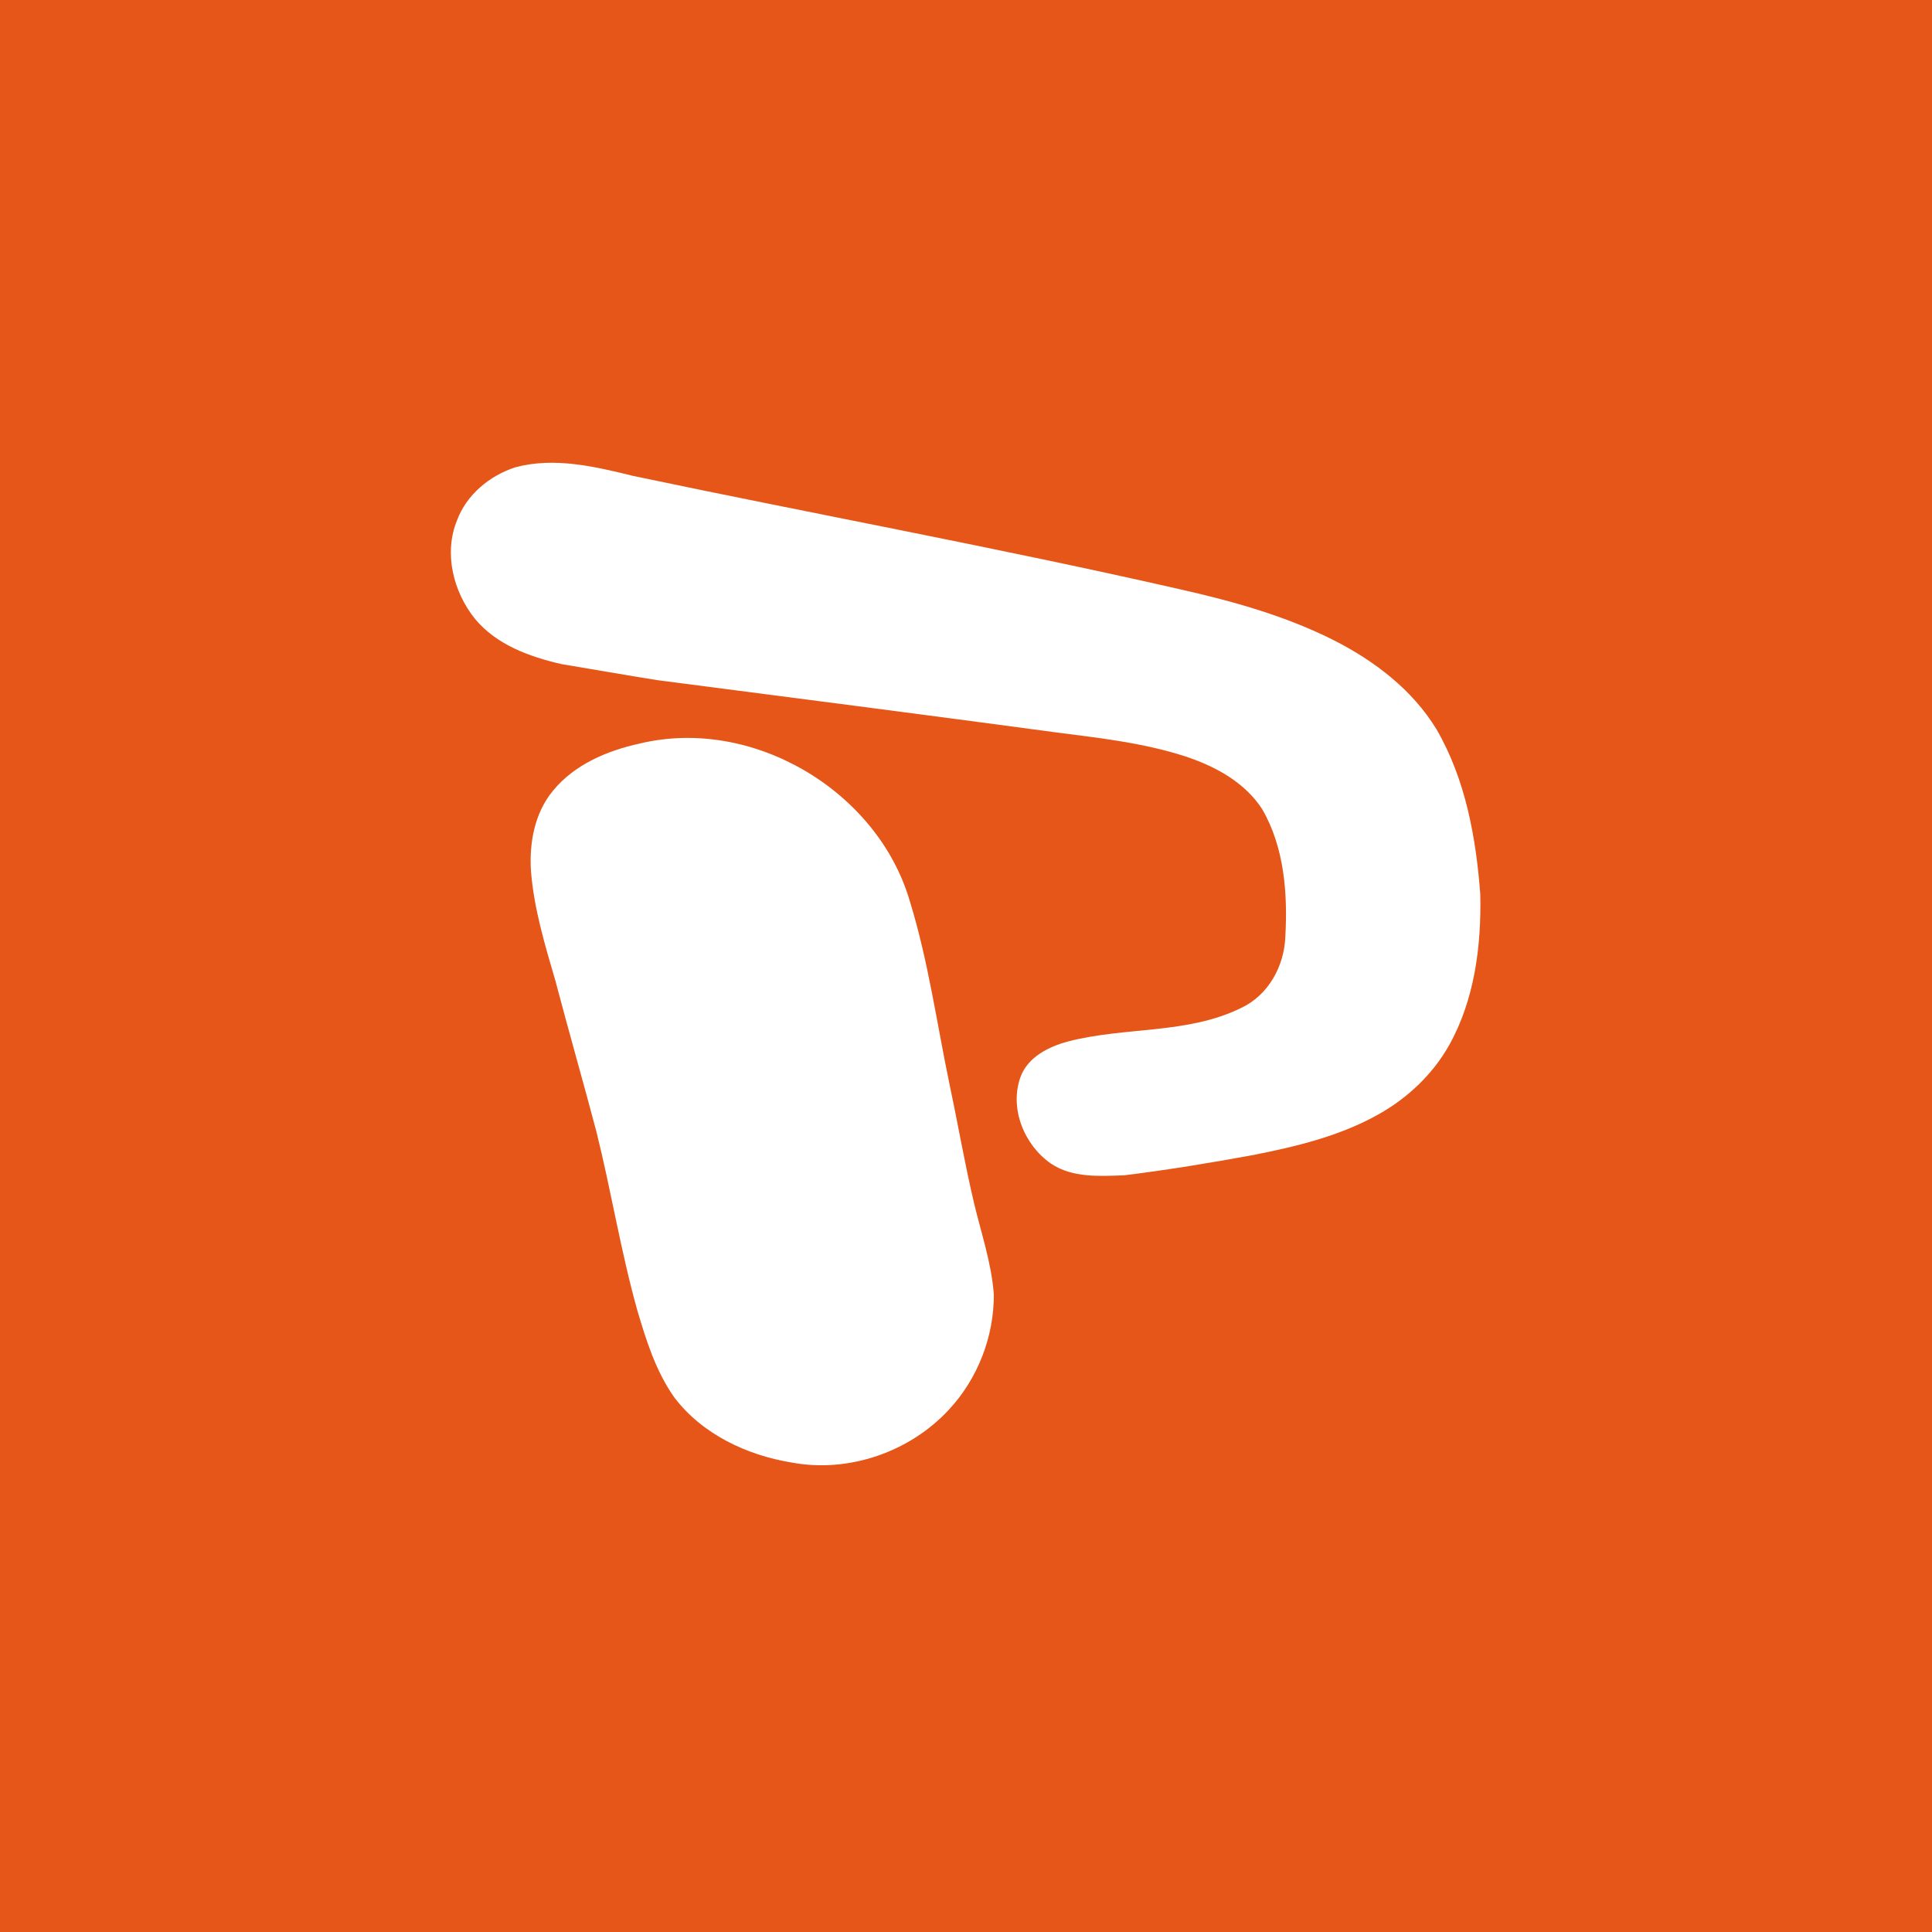 <?xml version="1.0" encoding="UTF-8" ?>
<!DOCTYPE svg PUBLIC "-//W3C//DTD SVG 1.1//EN" "http://www.w3.org/Graphics/SVG/1.1/DTD/svg11.dtd">
<svg width="512pt" height="512pt" viewBox="0 0 512 512" version="1.1" xmlns="http://www.w3.org/2000/svg">
<path fill="#e65618" opacity="1.00" d=" M 0.00 0.00 L 512.00 0.00 L 512.00 512.00 L 0.00 512.00 L 0.00 0.00 Z" />
<path fill="#ffffff" opacity="1.00" d=" M 136.57 123.84 C 146.94 121.05 157.71 123.65 167.87 126.14 C 216.07 136.28 264.52 145.18 312.55 156.13 C 326.53 159.27 340.49 163.15 353.35 169.61 C 364.20 175.09 374.33 182.80 380.71 193.31 C 388.37 206.53 391.16 221.92 392.29 236.97 C 392.59 250.65 390.80 264.93 384.01 277.03 C 379.66 284.73 373.02 291.01 365.32 295.31 C 355.10 301.07 343.55 303.83 332.14 306.09 C 320.81 308.17 309.43 310.05 298.00 311.46 C 291.46 311.71 284.23 312.18 278.53 308.38 C 271.40 303.45 267.42 293.68 270.47 285.34 C 272.45 280.08 277.94 277.36 283.05 276.00 C 298.15 272.05 314.70 274.15 328.99 267.08 C 336.12 263.70 340.30 256.09 340.62 248.36 C 341.27 236.88 340.39 224.62 334.51 214.47 C 330.00 207.45 322.34 203.24 314.62 200.62 C 303.35 196.88 291.48 195.60 279.76 194.08 C 244.59 189.35 209.40 184.81 174.21 180.25 C 165.73 178.90 157.29 177.40 148.83 176.00 C 140.38 174.07 131.58 170.89 125.89 164.02 C 120.13 156.87 117.55 146.62 121.11 137.91 C 123.65 131.08 129.75 126.05 136.57 123.84 Z" />
<path fill="#ffffff" opacity="1.00" d=" M 169.52 197.05 C 199.33 189.86 232.48 209.45 241.09 238.74 C 246.04 254.77 248.30 271.44 251.73 287.83 C 253.92 298.13 255.69 308.53 258.12 318.78 C 260.03 326.81 262.75 334.72 263.37 343.00 C 263.45 354.17 259.13 365.31 251.54 373.50 C 241.18 384.77 224.93 390.42 209.83 387.59 C 197.94 385.66 186.09 380.09 178.69 370.32 C 173.78 363.37 171.21 355.11 168.83 347.03 C 164.49 331.47 161.95 315.50 158.04 299.84 C 154.52 286.53 150.71 273.30 147.21 259.99 C 144.43 250.47 141.52 240.88 140.72 230.96 C 140.21 223.47 141.65 215.45 146.55 209.55 C 152.24 202.58 160.94 198.93 169.52 197.05 Z" />
</svg>
